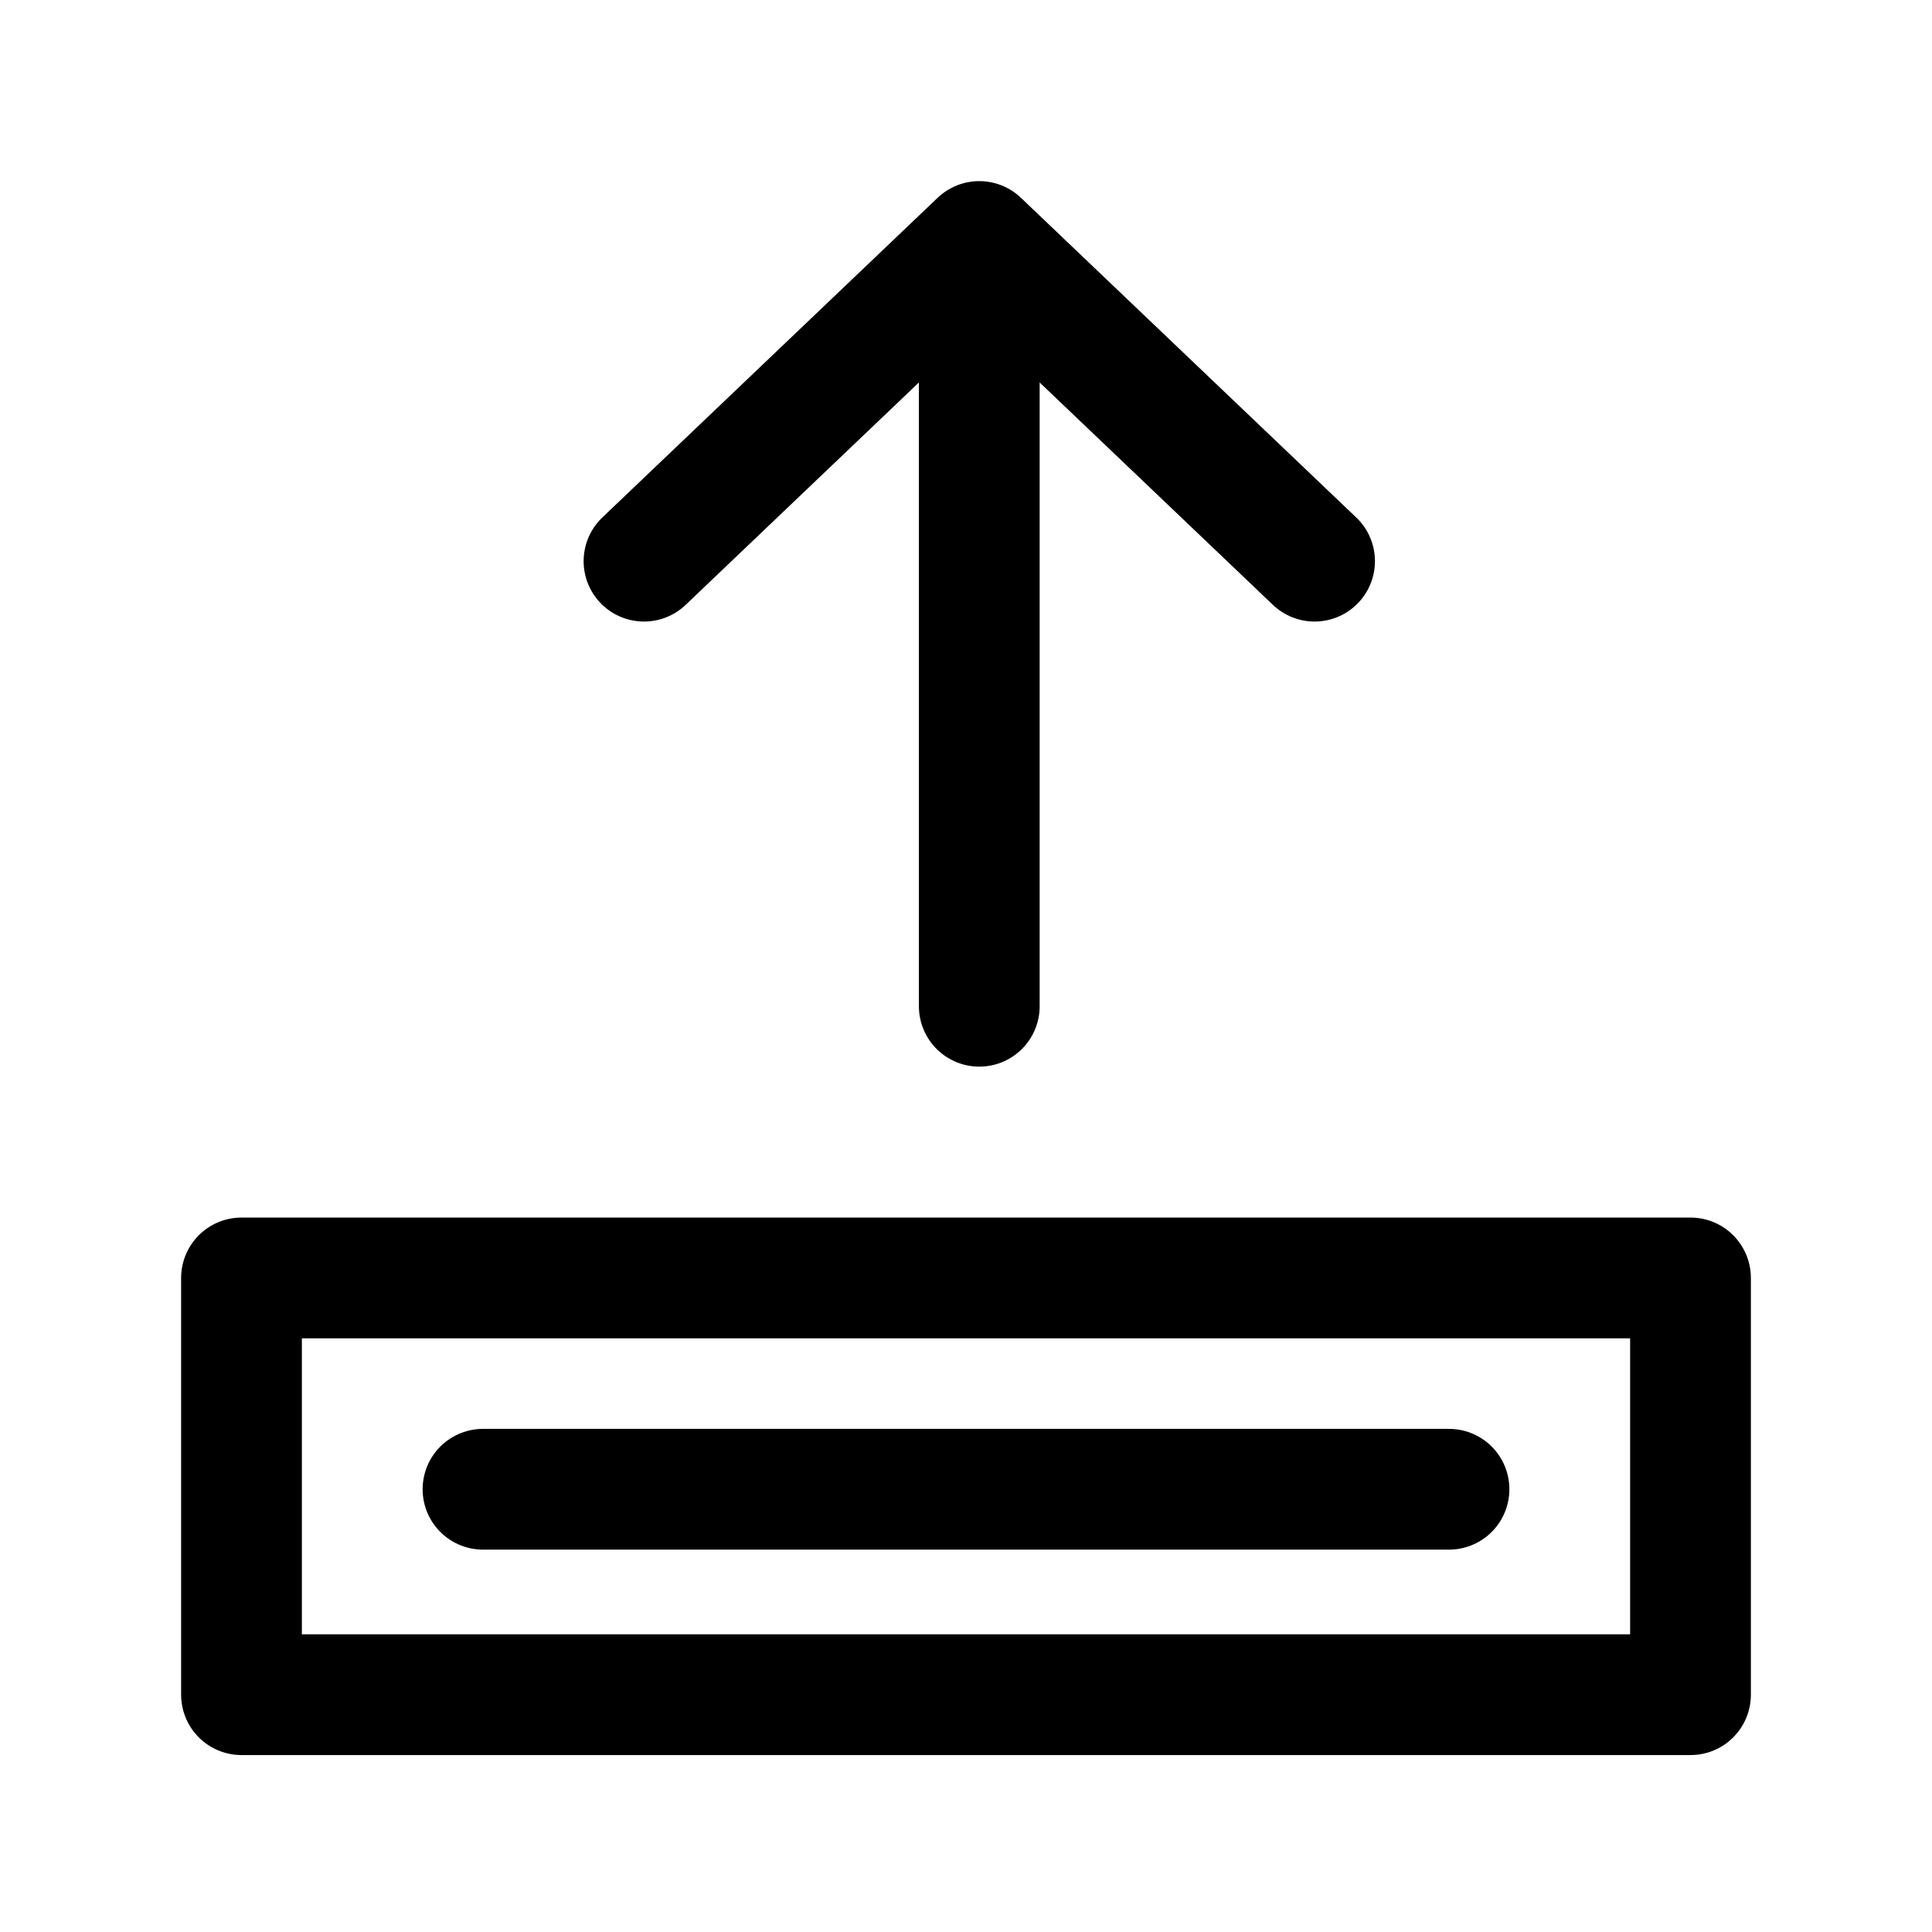 <svg width="24" height="24" viewBox="0 0 24 24" fill="none"
    xmlns="http://www.w3.org/2000/svg">
    <g id="actions/publish">
        <path id="stroke" d="M16.33 6.971L12.165 3M12.165 3L8 6.971M12.165 3L12.165 12.5M18 18.5H6M3 15.875V21.052H21V15.875H3Z" stroke="currentColor" stroke-width="1.5" stroke-linecap="round" stroke-linejoin="round"/>
    </g>
</svg>
